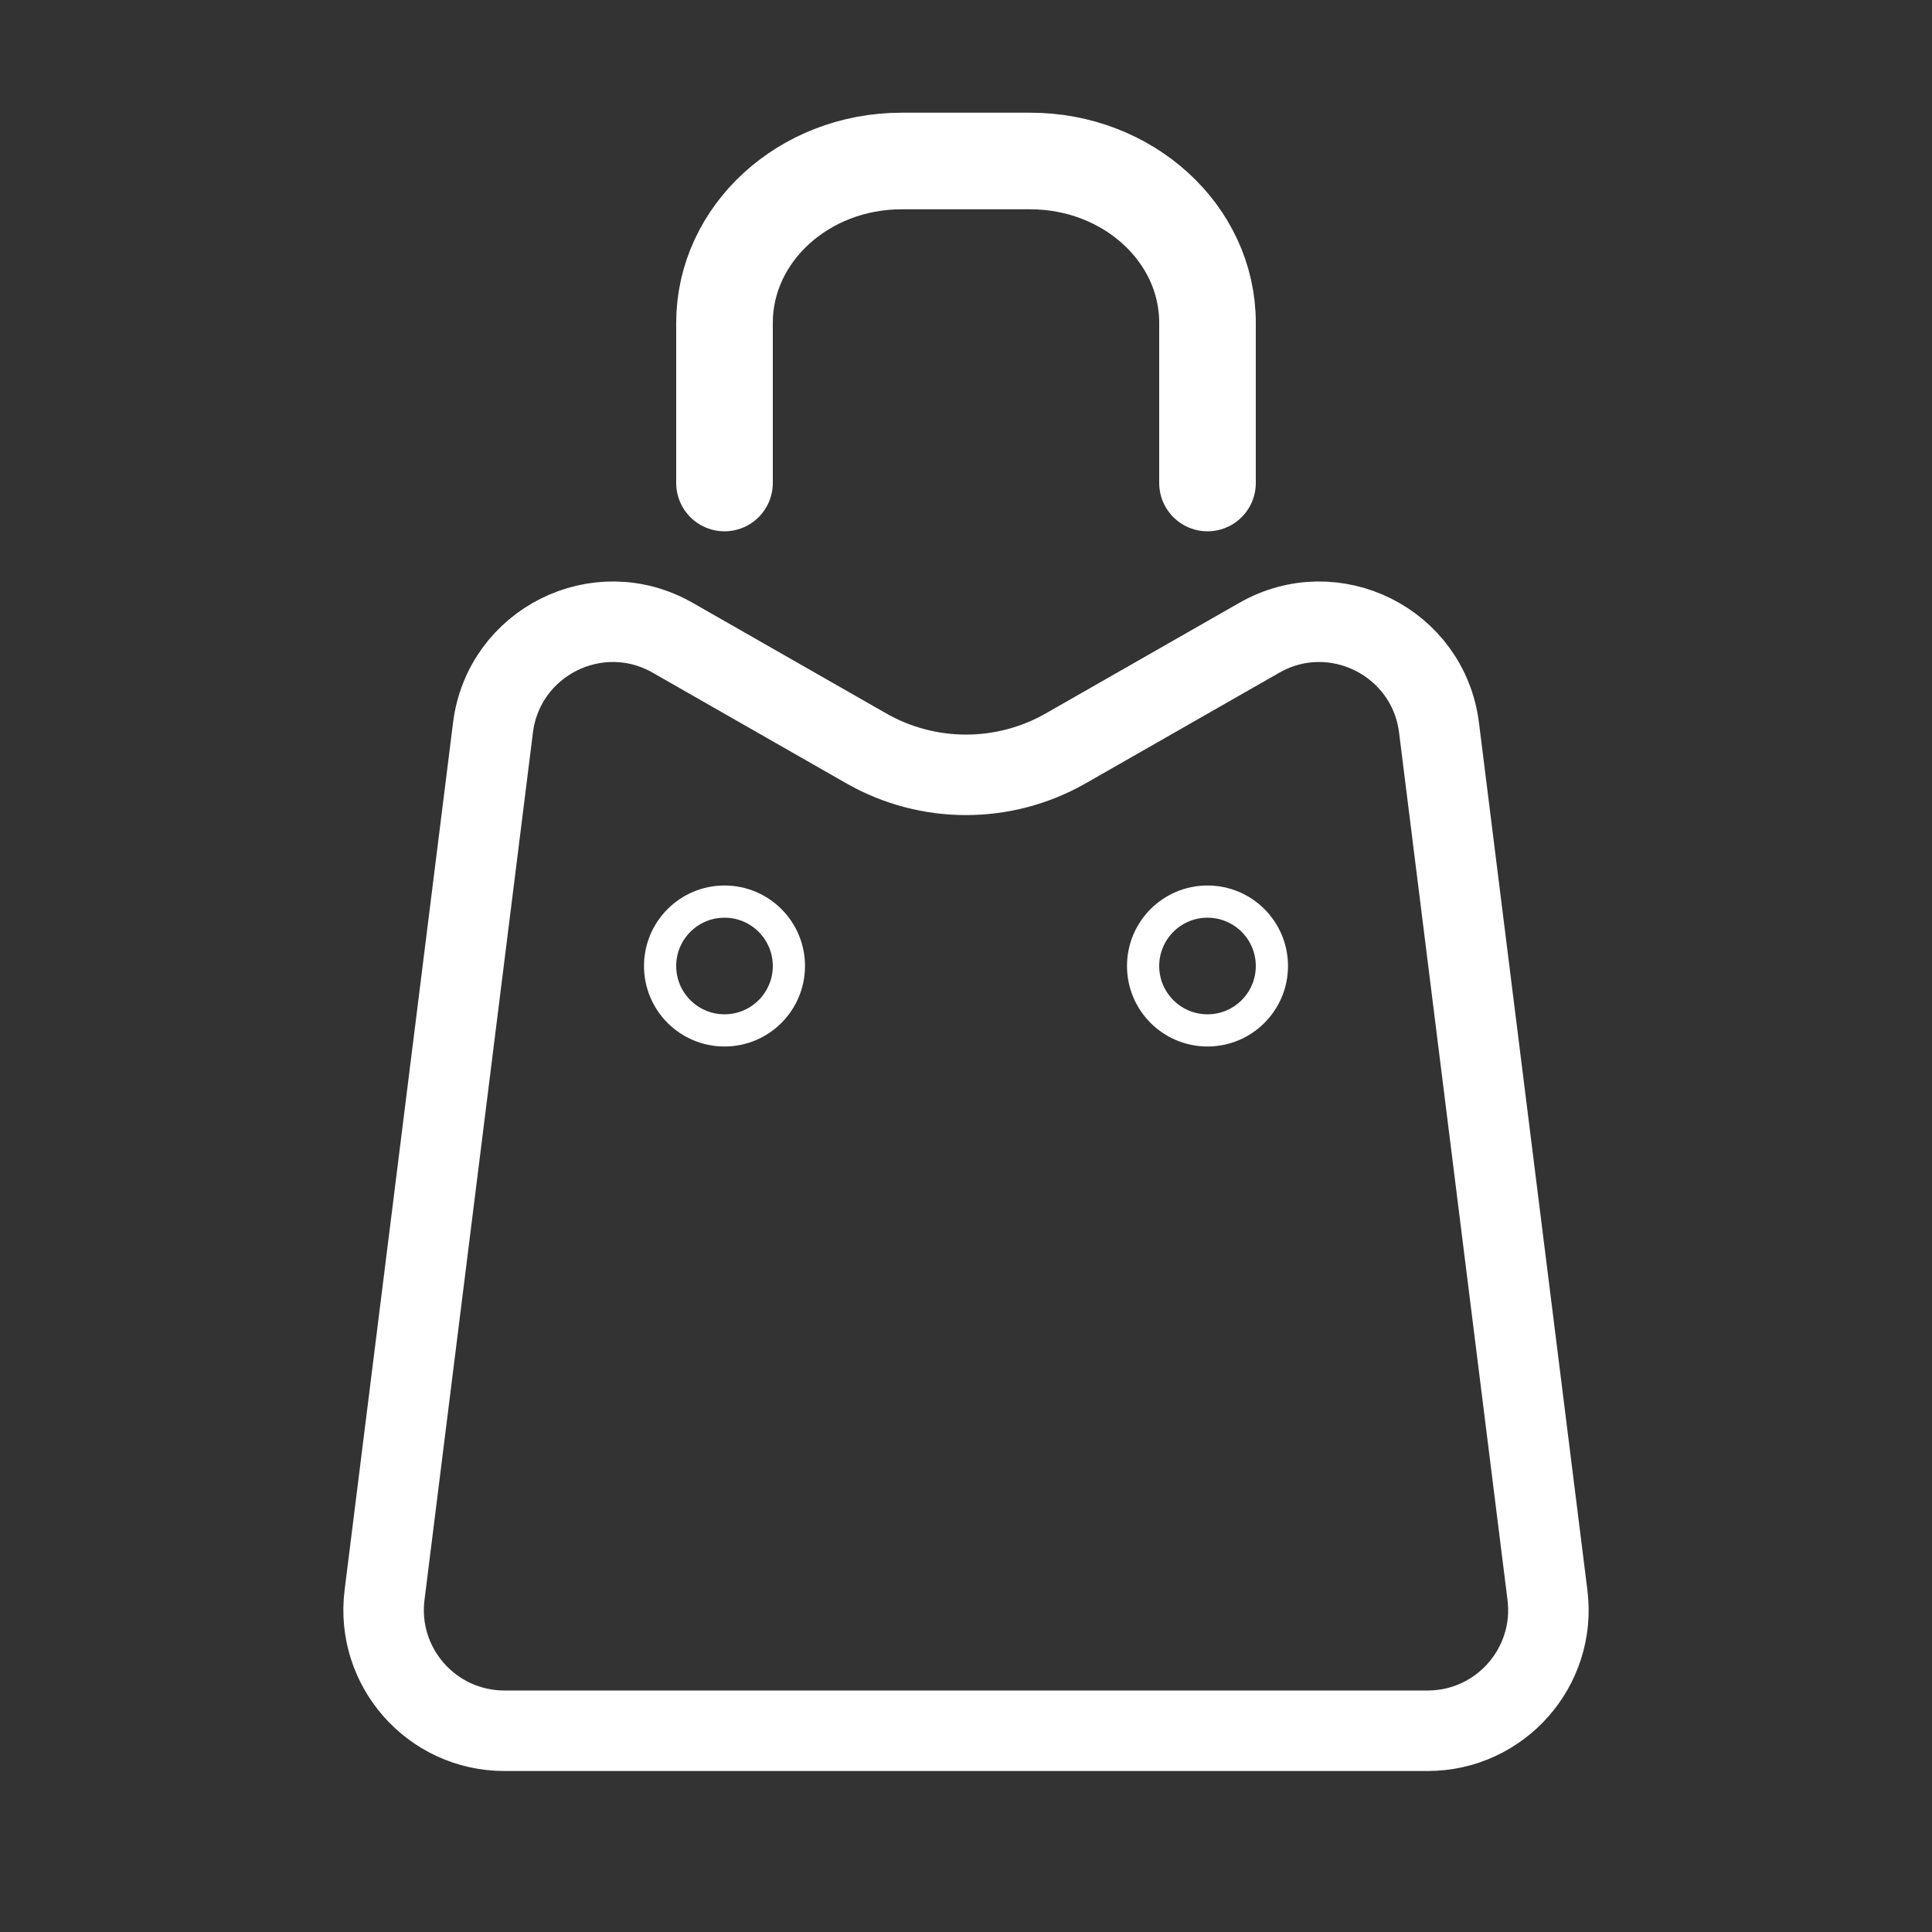 <svg width="24" height="24" viewBox="0 0 24 24" fill="none" xmlns="http://www.w3.org/2000/svg">
<rect x="0" y="0" width="24" height="24" fill="#333333" stroke="none"/>
<path d="M6.124 9.039C6.257 7.977 7.427 7.391 8.357 7.923L10.76 9.296C11.528 9.735 12.472 9.735 13.24 9.296L15.643 7.923C16.573 7.391 17.743 7.977 17.876 9.039L19.223 19.814C19.335 20.709 18.637 21.5 17.734 21.5H6.266C5.363 21.5 4.665 20.709 4.777 19.814L6.124 9.039Z" stroke="white"/>
<path d="M15 6V4.01C15 2.896 14.008 2 12.799 2H11.201C9.981 2 9 2.906 9 4.01V6" stroke="white" stroke-width="1.2" stroke-miterlimit="10" stroke-linecap="round" stroke-linejoin="round"/>
<circle cx="9" cy="12" r="0.8" stroke="white" stroke-width="0.4"/>
<circle cx="15" cy="12" r="0.8" stroke="white" stroke-width="0.4"/>
</svg>
